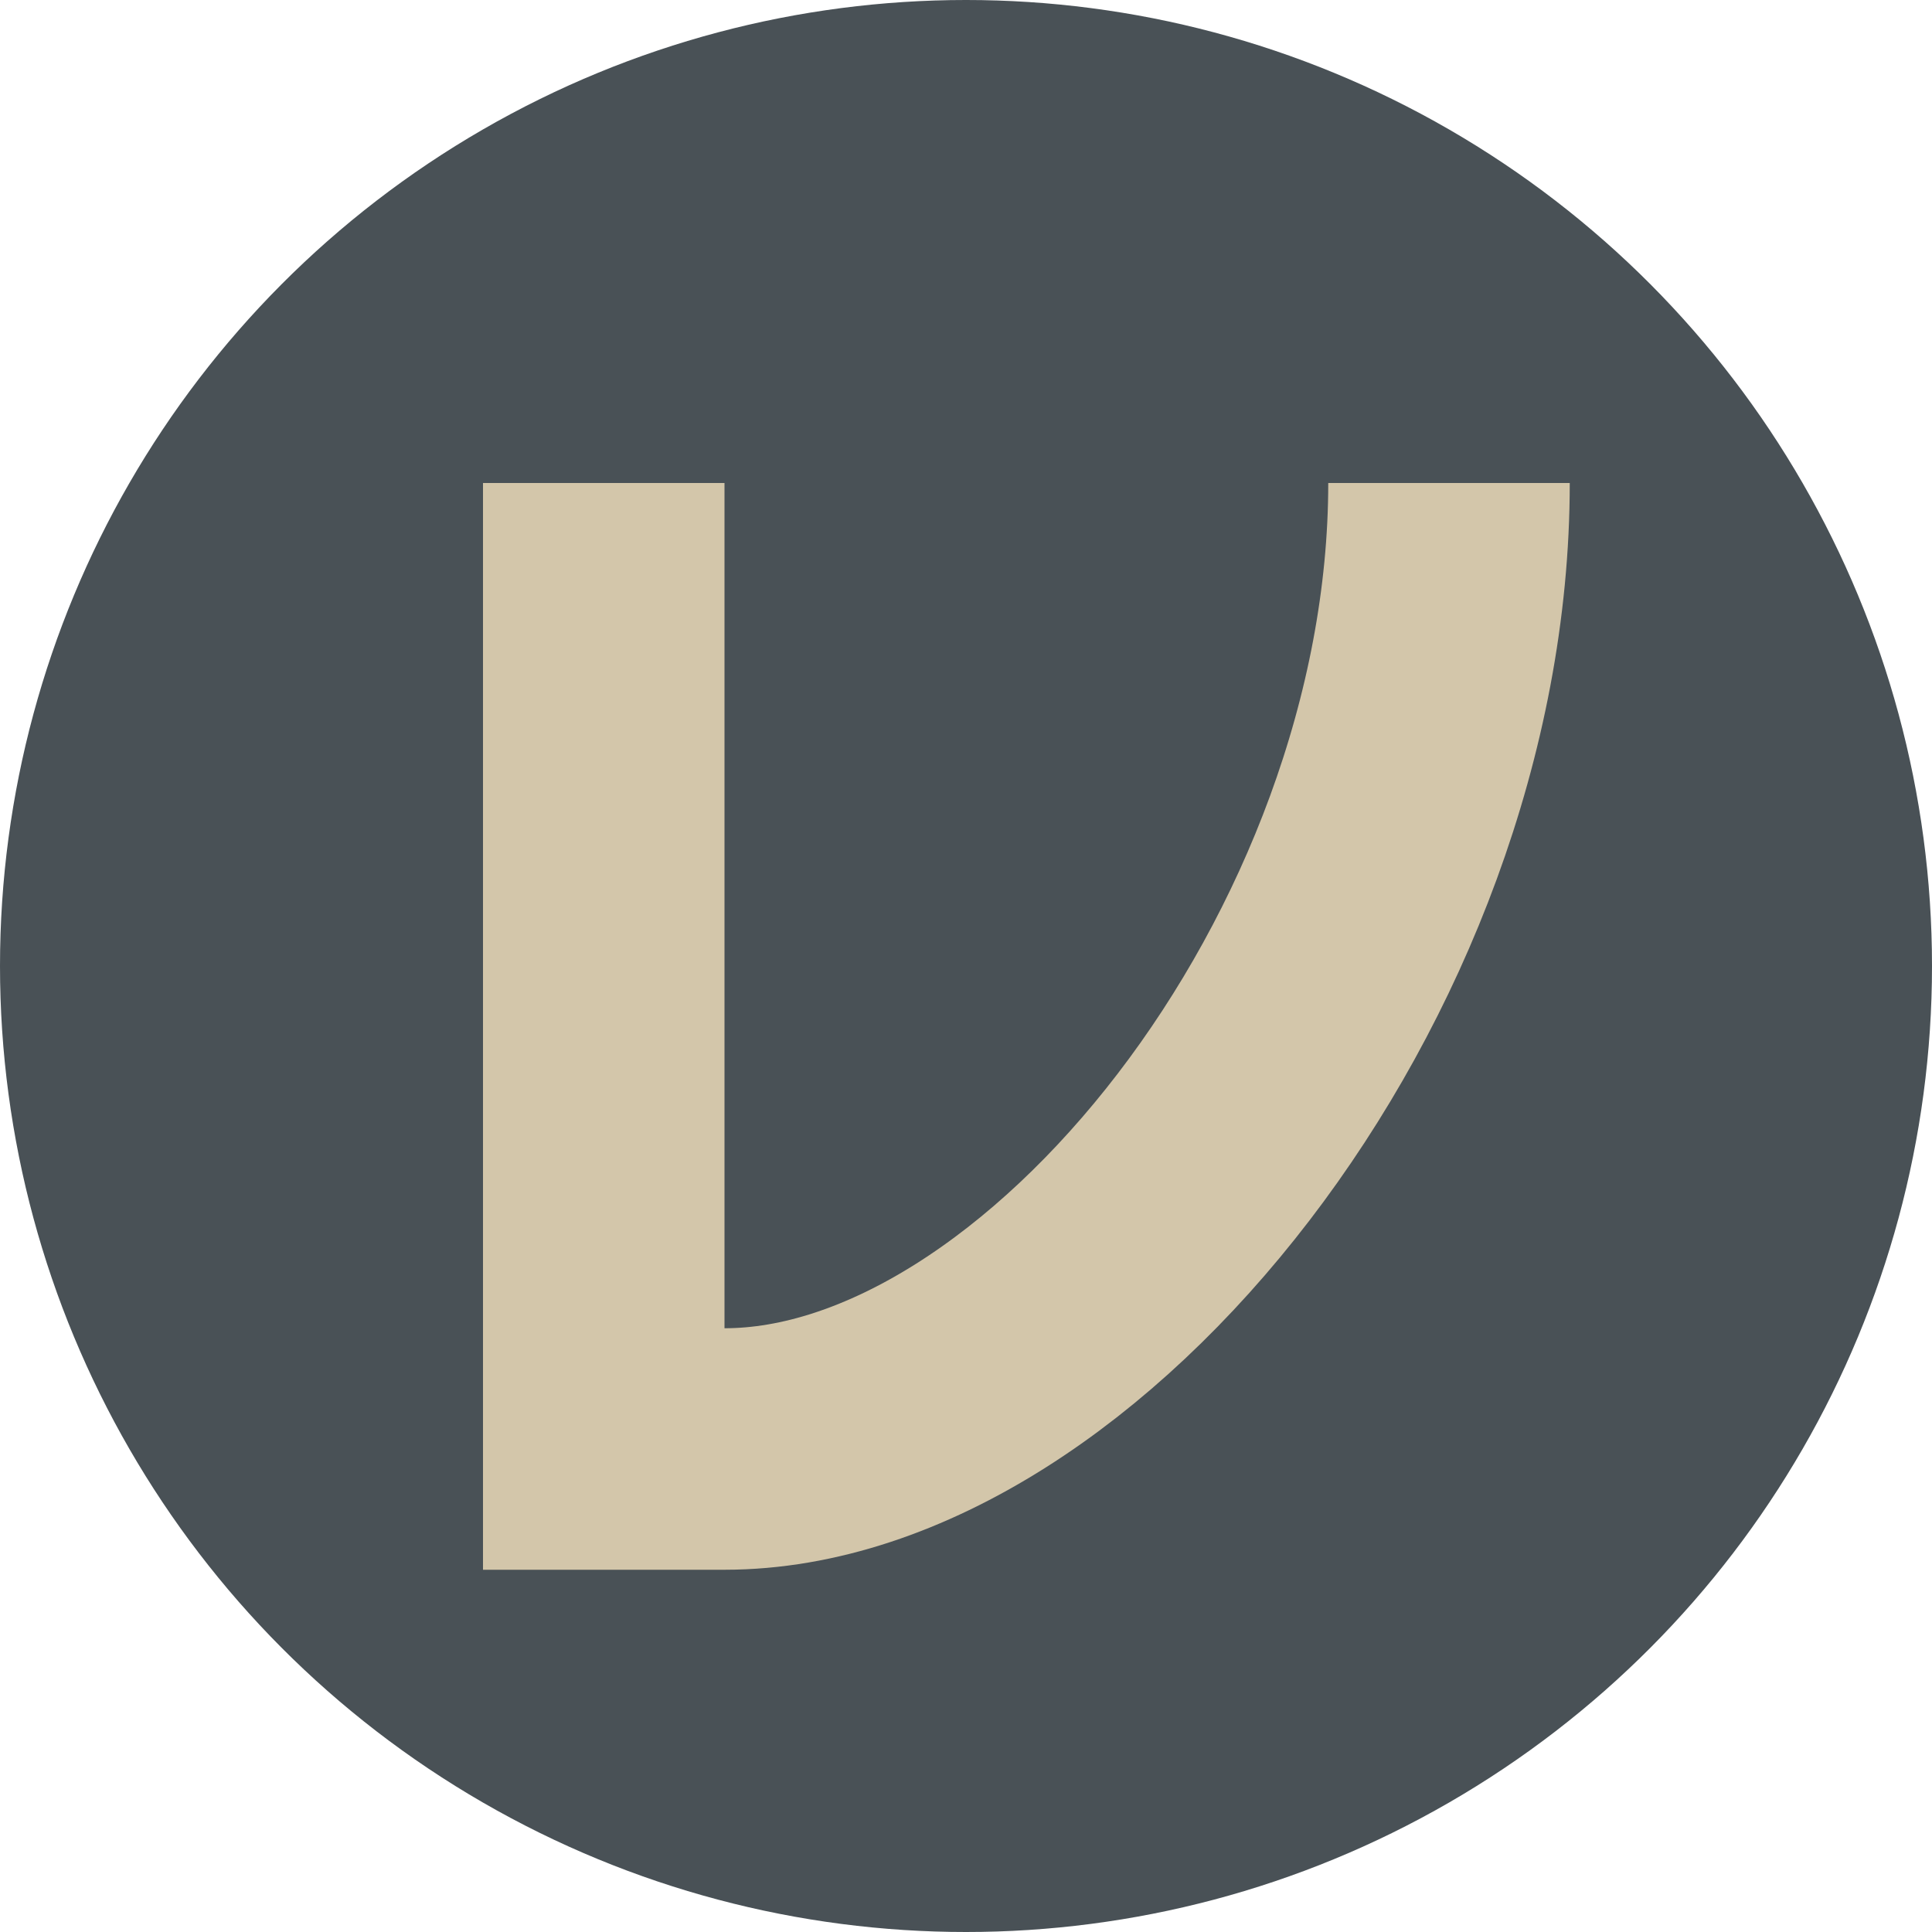 <svg xmlns="http://www.w3.org/2000/svg" width="16" height="16" version="1.1">
 <circle style="fill:#495156" cx="8" cy="8" r="8"/>
 <path style="fill:none;stroke:#d3c6aa;stroke-width:2" d="m 12,4 c 0,4 -3.2,8 -6,8 M 5,4 v 9"/>
</svg>
